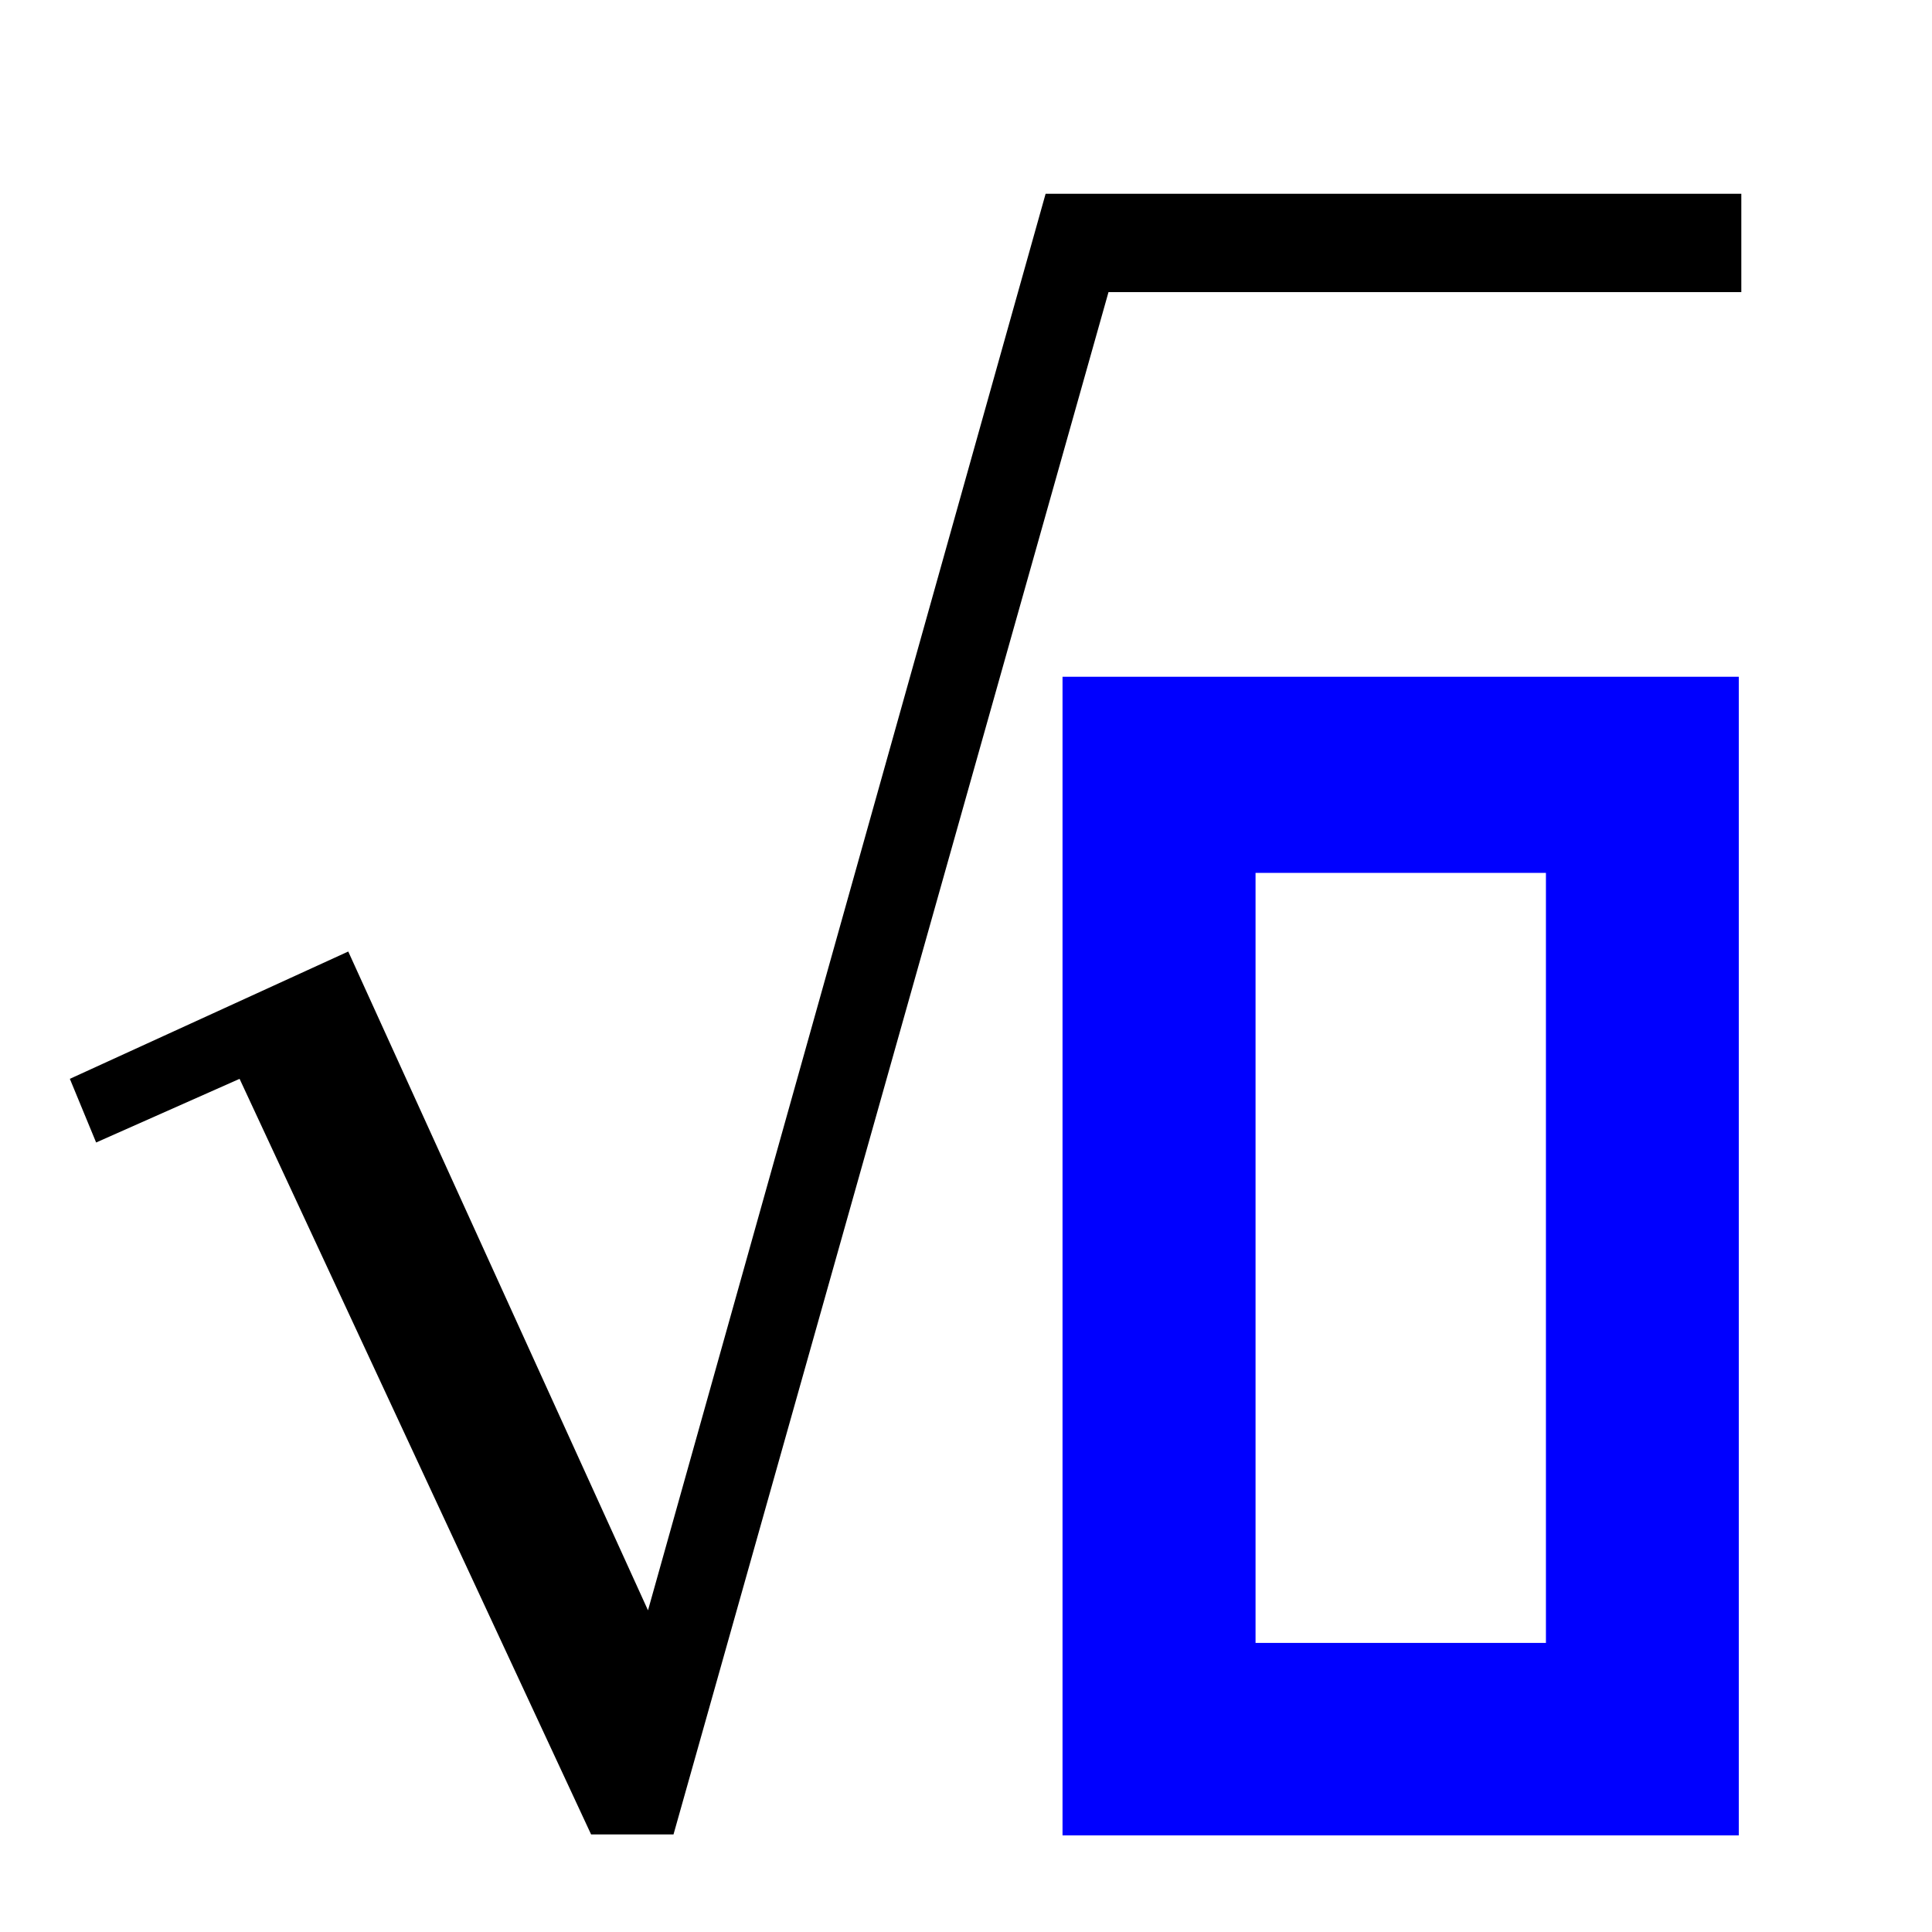 <?xml version="1.0" encoding="UTF-8" standalone="no"?>
<!-- Created with Inkscape (http://www.inkscape.org/) -->

<svg
   xmlns:dc="http://purl.org/dc/elements/1.1/"
   xmlns:cc="http://creativecommons.org/ns#"
   xmlns:rdf="http://www.w3.org/1999/02/22-rdf-syntax-ns#"
   xmlns:svg="http://www.w3.org/2000/svg"
   xmlns="http://www.w3.org/2000/svg"
   version="1.0"
   width="128"
   height="128"
   id="svg2">
  <defs
     id="defs4">
    <linearGradient
       id="linearGradient3877">
      <stop
         id="stop3879"
         style="stop-color:#0000ff;stop-opacity:1"
         offset="0" />
    </linearGradient>
    <linearGradient
       id="linearGradient3877-4">
      <stop
         id="stop3879-7"
         style="stop-color:#0000ff;stop-opacity:1"
         offset="0" />
    </linearGradient>
  </defs>
  <g
     transform="matrix(6.4,0,0,6.4,5.4509009e-4,6.6619003e-4)"
     id="text3082"
     style="font-size:18px;font-style:normal;font-variant:normal;font-weight:normal;font-stretch:normal;text-align:start;line-height:0%;letter-spacing:0.32px;word-spacing:0px;writing-mode:lr-tb;text-anchor:start;fill:#000000;fill-opacity:1;stroke:none;font-family:Cambria Math;-inkscape-font-specification:Cambria Math">
    <path
       d="m 3.605,9.85 3.103,6.82 4.116,-14.664 7.202,0 0,1.018 -6.551,0 -4.503,15.966 -0.853,0 -3.639,-7.822 -1.485,0.659 -0.272,-0.659 z"
       id="path4000"
       style="font-family:Cambria Math;-inkscape-font-specification:Cambria Math" />
  </g>
  <path
     d="m 70.395,44.837 0,76.762 44.804,0 0,-76.762 z m 12.788,12.994 19.239,0 0,51.016 -19.239,0 z"
     id="rect4002"
     style="fill:#0000ff;fill-opacity:1;fill-rule:evenodd;stroke:none" />
</svg>

